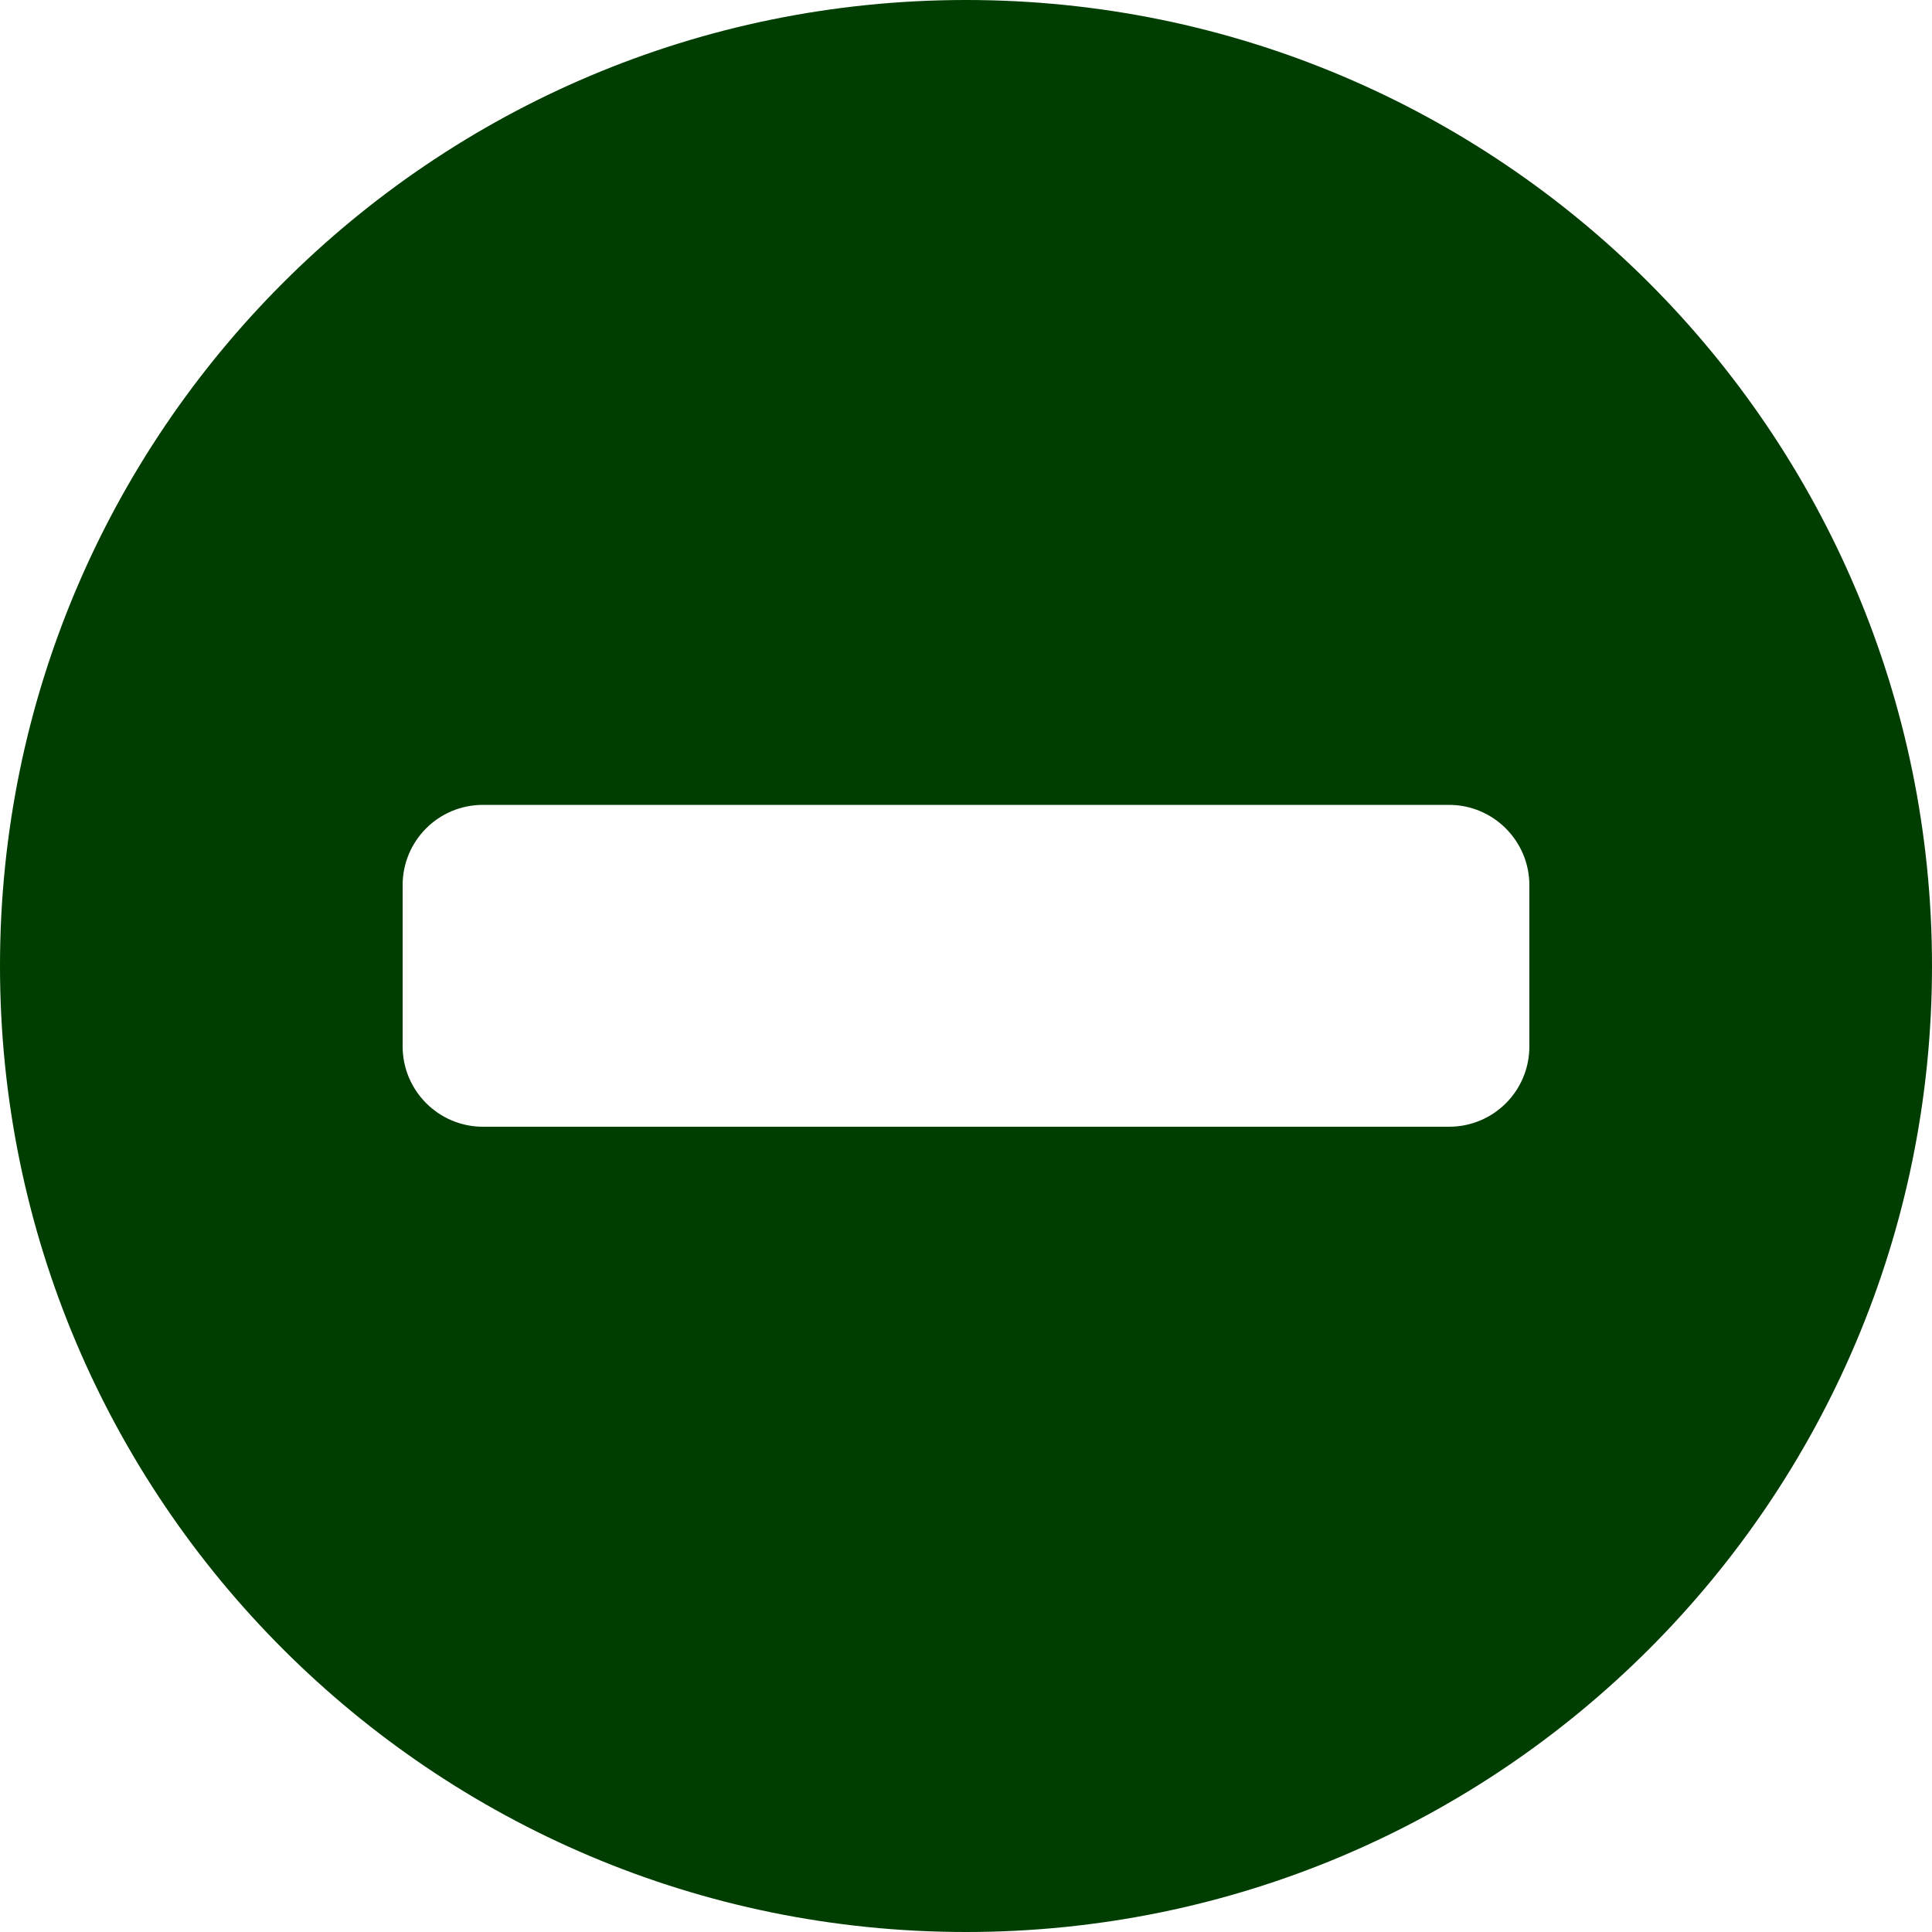<svg width="20" height="20" viewBox="0 0 20 20" fill="none" xmlns="http://www.w3.org/2000/svg">
<path d="M10 0C4.477 0 0 4.477 0 10C0 15.523 4.477 20 10 20C15.523 20 20 15.523 20 10C20 4.477 15.523 0 10 0ZM15.832 10.832C15.832 11.293 15.461 11.664 15 11.664H5C4.539 11.664 4.168 11.289 4.168 10.832V9.164C4.168 8.703 4.539 8.332 5 8.332H15C15.461 8.332 15.832 8.707 15.832 9.164V10.832Z" fill="#003D00"/>
</svg>
